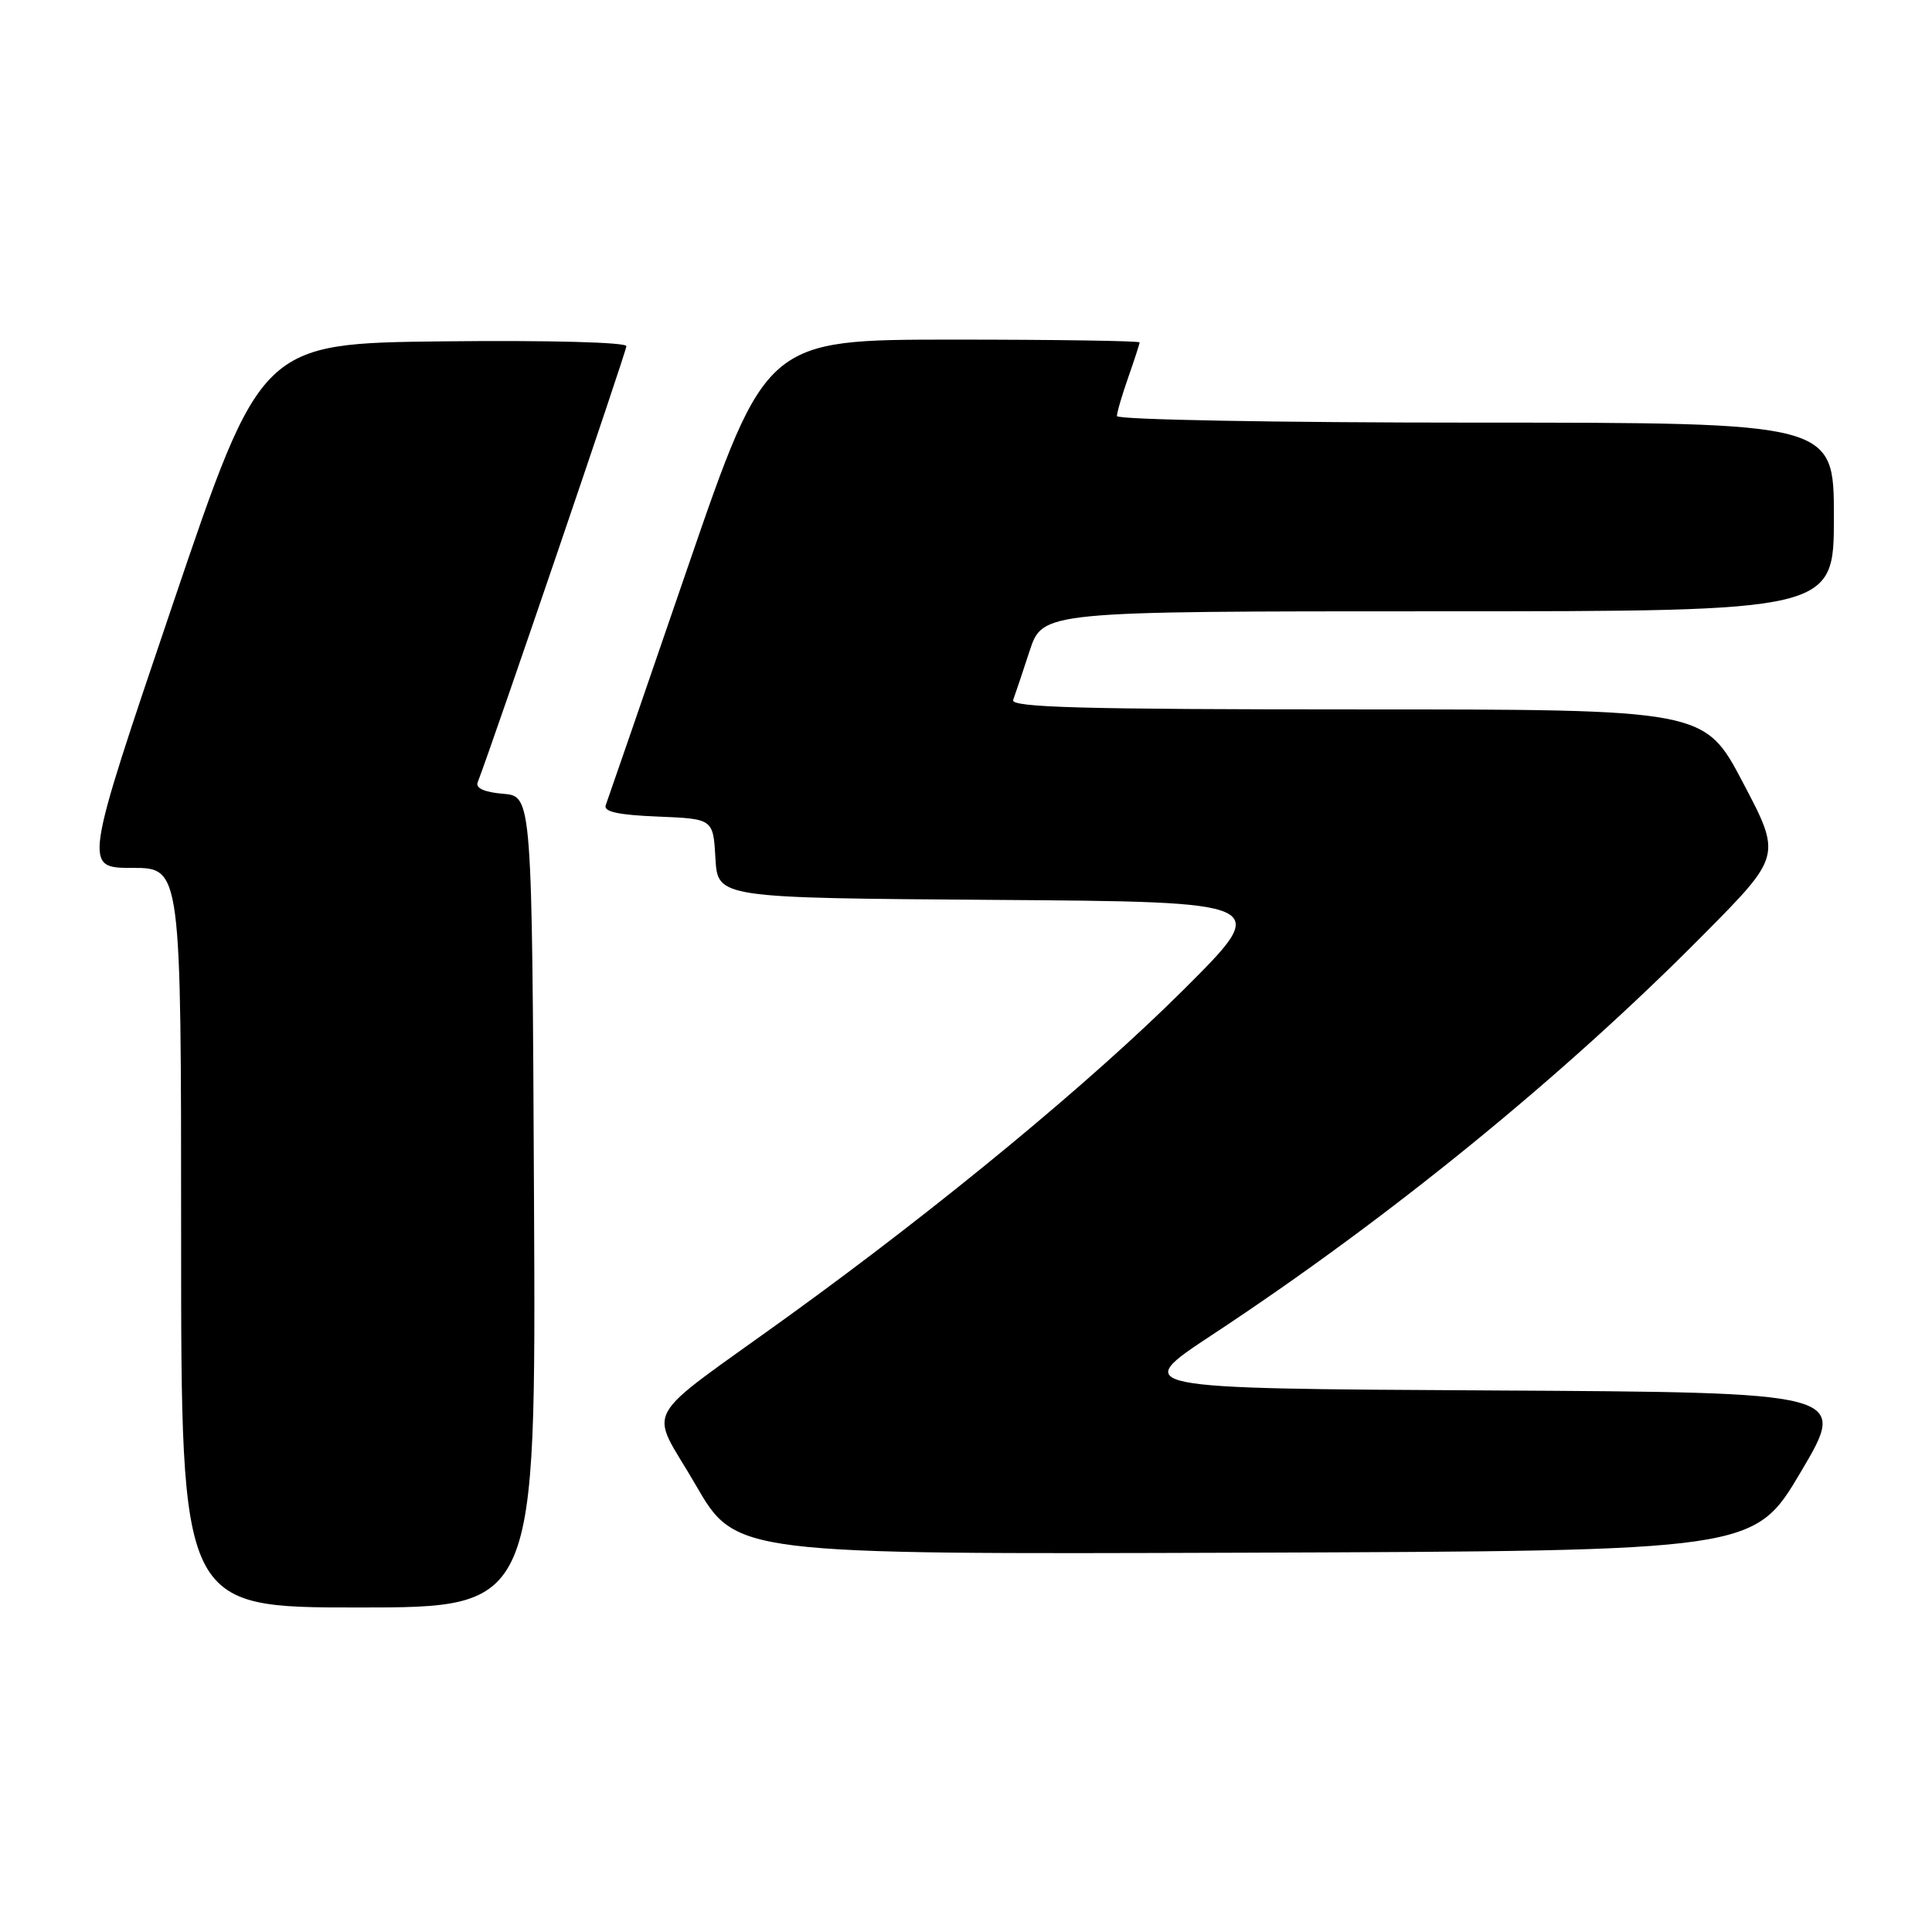 <?xml version="1.0" encoding="UTF-8" standalone="no"?>
<!DOCTYPE svg PUBLIC "-//W3C//DTD SVG 1.1//EN" "http://www.w3.org/Graphics/SVG/1.1/DTD/svg11.dtd" >
<svg xmlns="http://www.w3.org/2000/svg" xmlns:xlink="http://www.w3.org/1999/xlink" version="1.1" viewBox="0 0 256 256">
 <g >
 <path fill="currentColor"
d=" M 70.76 159.25 C 70.50 105.50 70.50 105.50 66.67 105.18 C 64.22 104.98 63.00 104.44 63.29 103.68 C 65.42 98.13 83.00 46.56 83.00 45.87 C 83.00 45.35 72.74 45.08 58.80 45.23 C 34.60 45.50 34.60 45.50 22.83 80.25 C 11.06 115.00 11.06 115.00 17.53 115.00 C 24.00 115.00 24.00 115.00 24.00 164.00 C 24.00 213.00 24.00 213.00 47.51 213.00 C 71.02 213.00 71.02 213.00 70.76 159.25 Z  M 238.64 195.00 C 244.85 184.50 244.85 184.50 197.35 184.24 C 149.84 183.98 149.84 183.98 160.64 176.86 C 184.07 161.42 207.13 142.63 225.78 123.79 C 236.06 113.40 236.06 113.40 230.95 103.70 C 225.85 94.00 225.85 94.00 179.82 94.00 C 143.41 94.00 133.88 93.74 134.25 92.75 C 134.50 92.06 135.49 89.14 136.43 86.25 C 138.16 81.00 138.16 81.00 190.58 81.00 C 243.00 81.00 243.00 81.00 243.00 68.50 C 243.00 56.00 243.00 56.00 195.50 56.00 C 169.05 56.00 148.00 55.61 148.00 55.13 C 148.00 54.64 148.68 52.34 149.50 50.00 C 150.32 47.66 151.00 45.58 151.00 45.37 C 151.00 45.17 139.86 45.00 126.25 45.00 C 101.50 45.01 101.50 45.01 91.10 75.25 C 85.39 91.89 80.51 106.04 80.26 106.70 C 79.95 107.56 81.95 107.99 87.16 108.20 C 94.50 108.50 94.50 108.50 94.80 113.74 C 95.10 118.98 95.10 118.98 131.80 119.24 C 168.50 119.50 168.50 119.50 156.88 131.09 C 144.66 143.28 124.61 159.85 104.50 174.38 C 84.42 188.89 85.99 186.04 92.17 196.74 C 97.50 205.97 97.50 205.97 164.96 205.74 C 232.43 205.50 232.43 205.50 238.64 195.00 Z "/>
</g>
</svg>